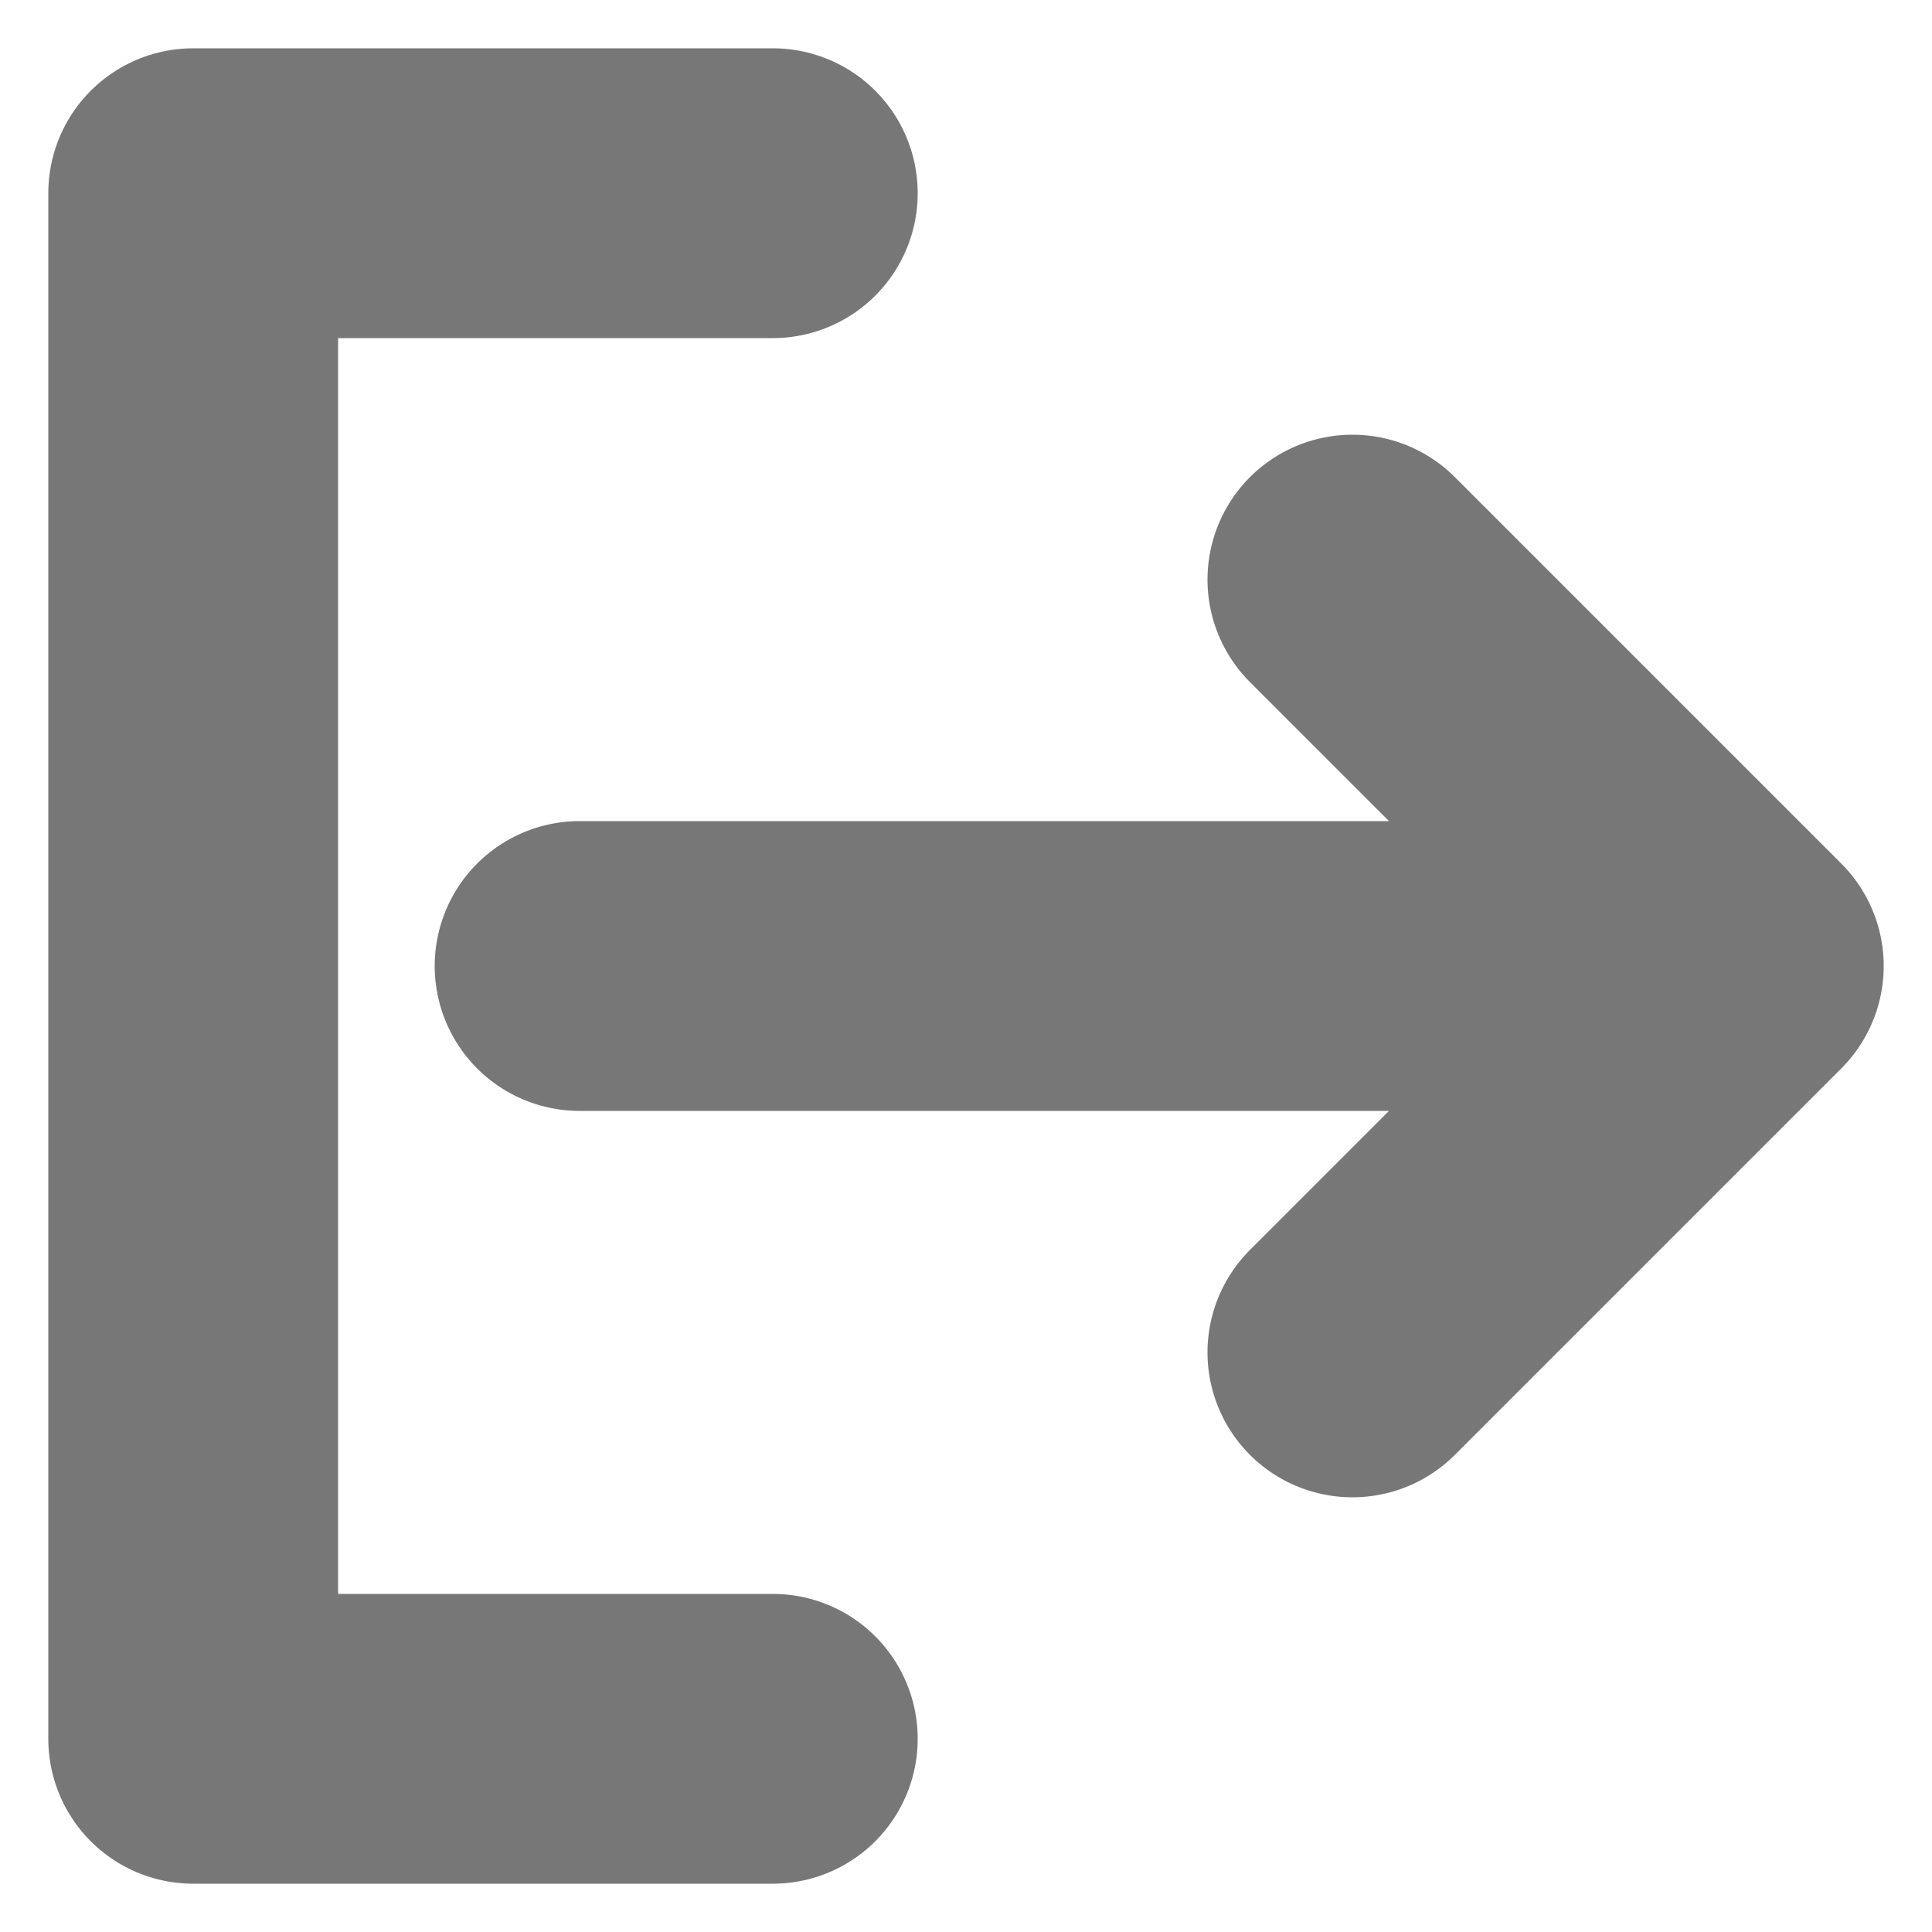 <svg class="amv-icon" viewBox="0 0 100 100" width="100" height="100" stroke="#777" fill="none" xmlns="http://www.w3.org/2000/svg">
  <path d="M40 10 H10 V90 H40" stroke-width="15" stroke-linecap="round" stroke-linejoin="round"/>
  <path d="M30 50 H90 L70 70 M90 50 L70 30" stroke-width="15" stroke-linecap="round" stroke-linejoin="round"/>
</svg>
